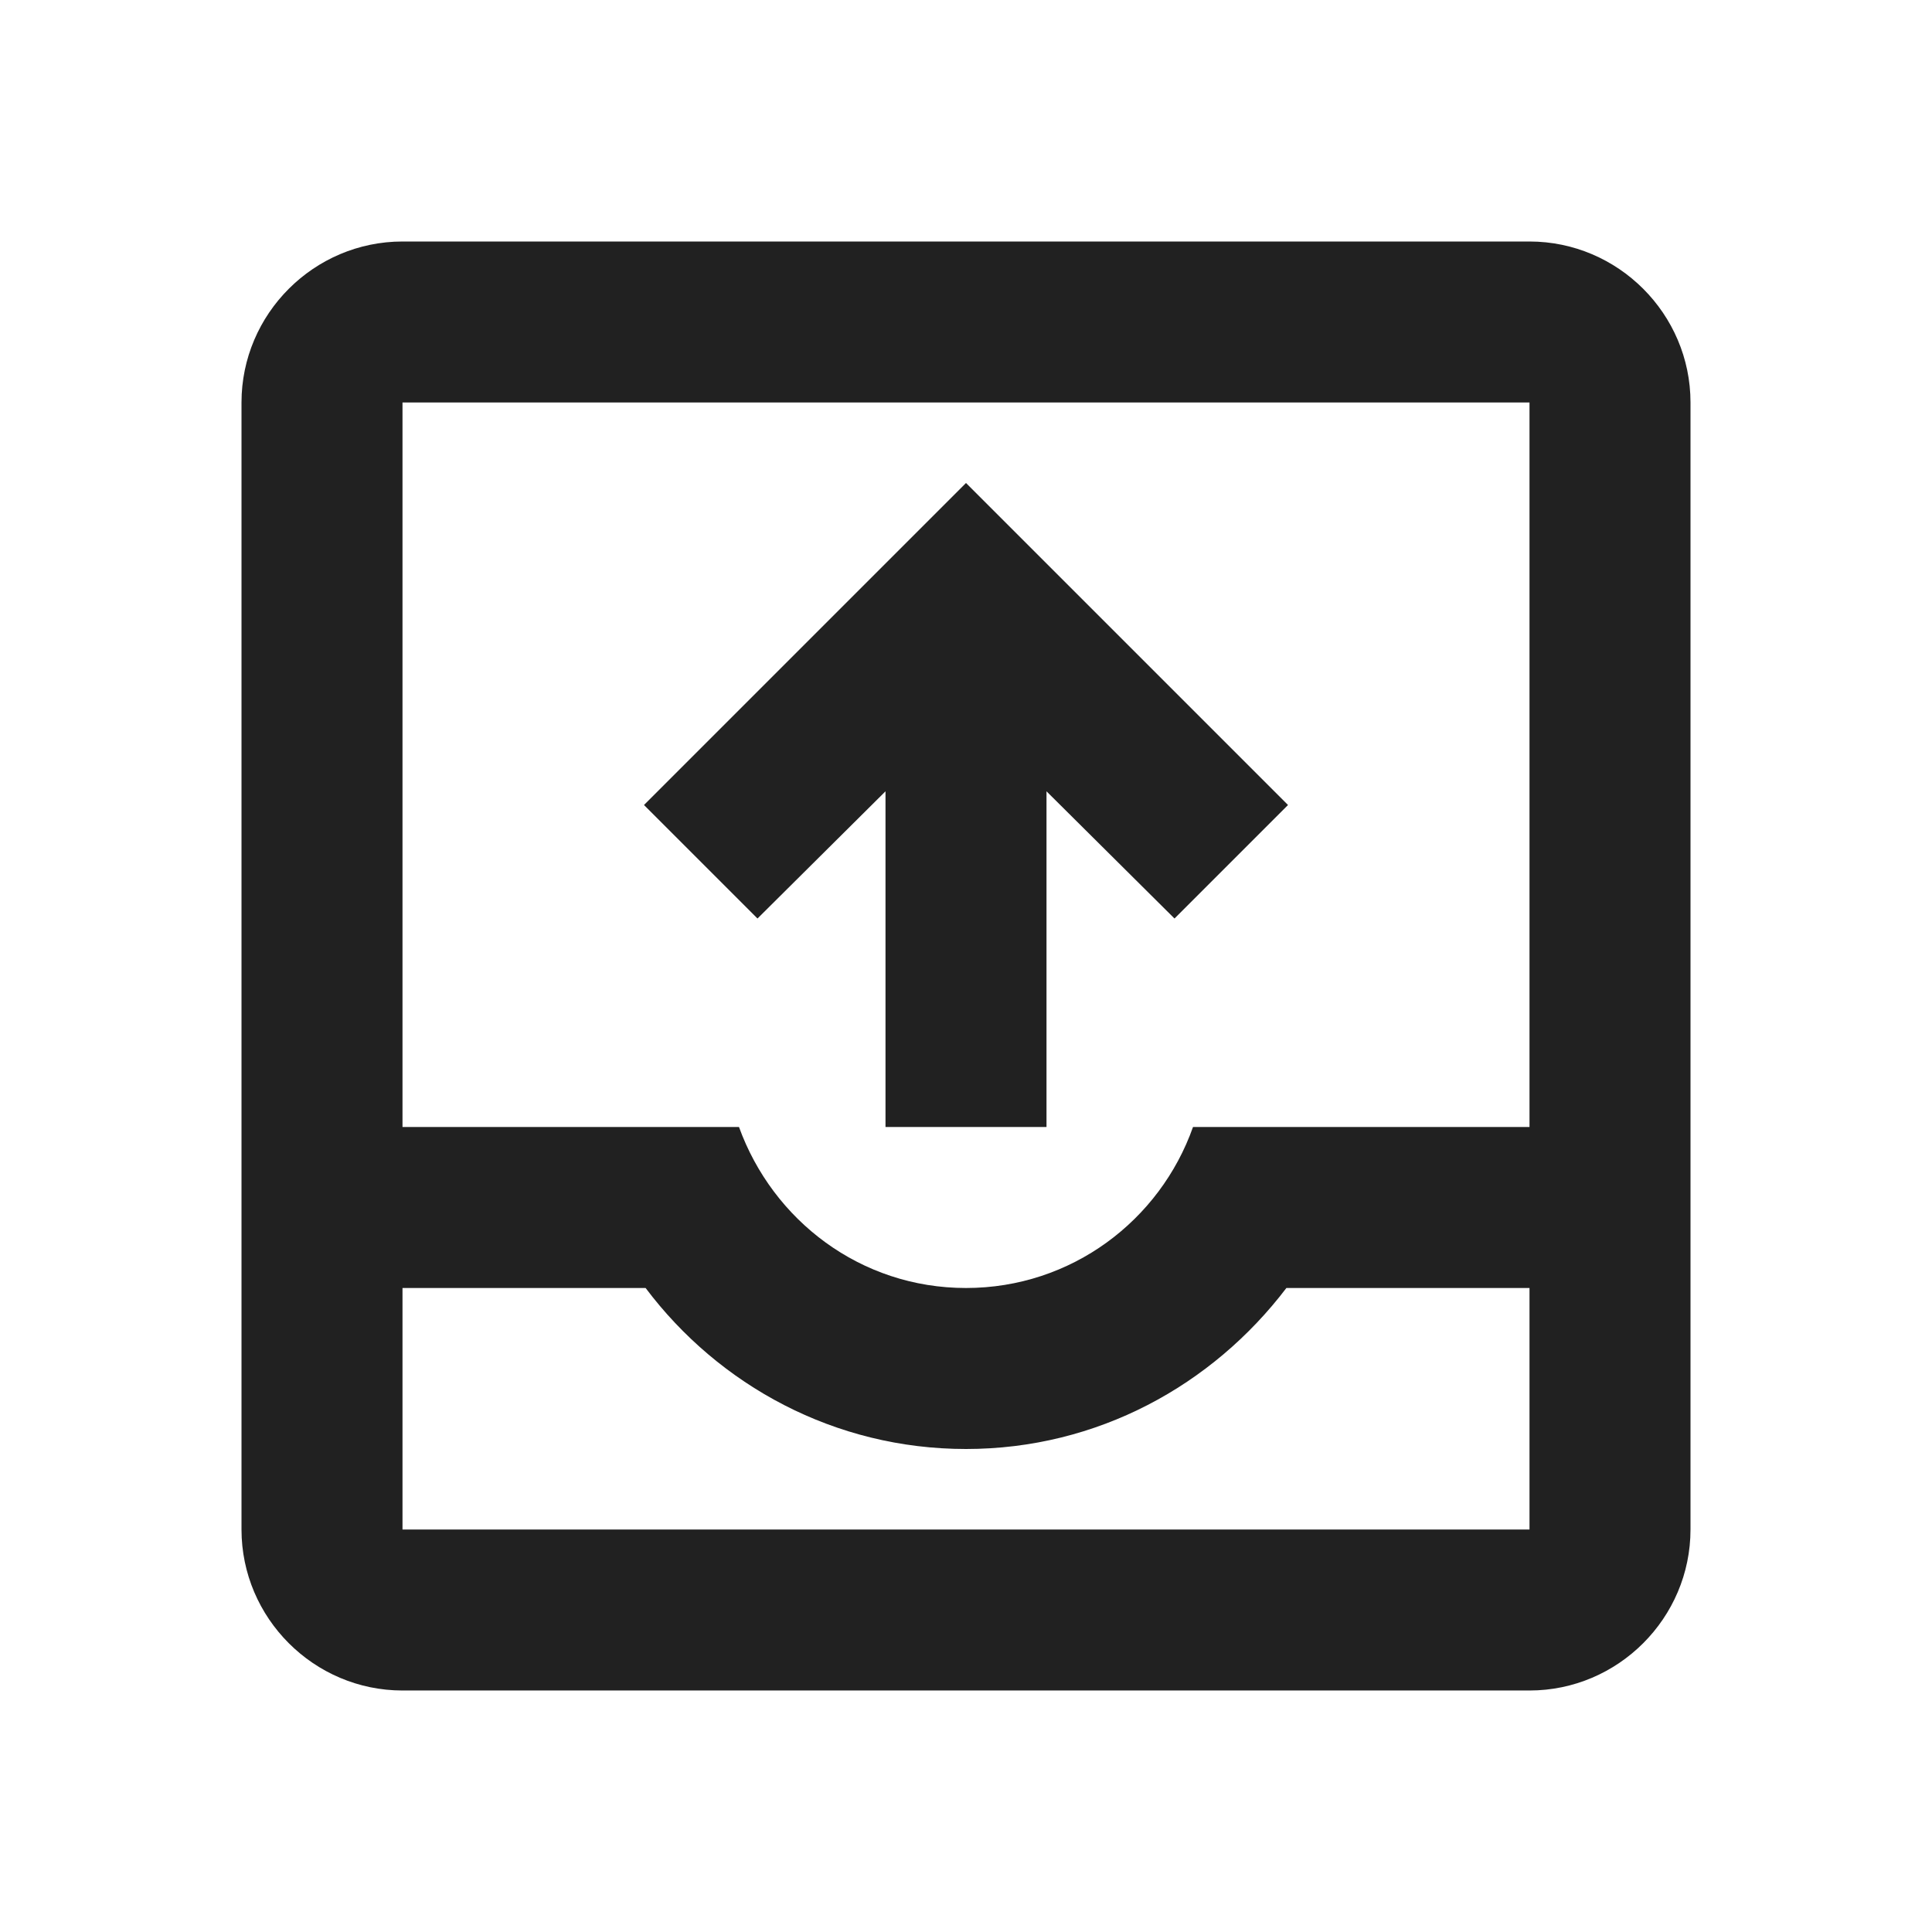 <?xml version="1.0" encoding="UTF-8"?>
<!DOCTYPE svg PUBLIC "-//W3C//DTD SVG 1.1//EN" "http://www.w3.org/Graphics/SVG/1.1/DTD/svg11.dtd">
<svg version="1.1" id="Layer_1" xmlns="http://www.w3.org/2000/svg" xmlns:xlink="http://www.w3.org/1999/xlink" x="0px" y="0px" width="24px" height="24px" viewBox="0 0 24 24" enable-background="new 0 0 24 24" xml:space="preserve">
  <g id="icon">
    <polygon points="11,9.83 11,14 13,14 13,9.83 14.59,11.41 16,10 12,6 8,10 9.41,11.41" fill="#212121" stroke-linejoin="miter"/>
    <path d="M19,3H5C3.9,3,3,3.9,3,5v14c0,1.1,0.9,2,2,2h14c1.1,0,2,-0.9,2,-2V5C21,3.9,20.1,3,19,3zM19,19H5v-3h3.02c0.91,1.21,2.35,2,3.98,2s3.06,-0.79,3.98,-2H19V19zM19,14h-4.18c-0.41,1.16,-1.51,2,-2.82,2s-2.4,-0.84,-2.82,-2H5V5h14V14z" fill="#212121"/>
  </g>
</svg>
